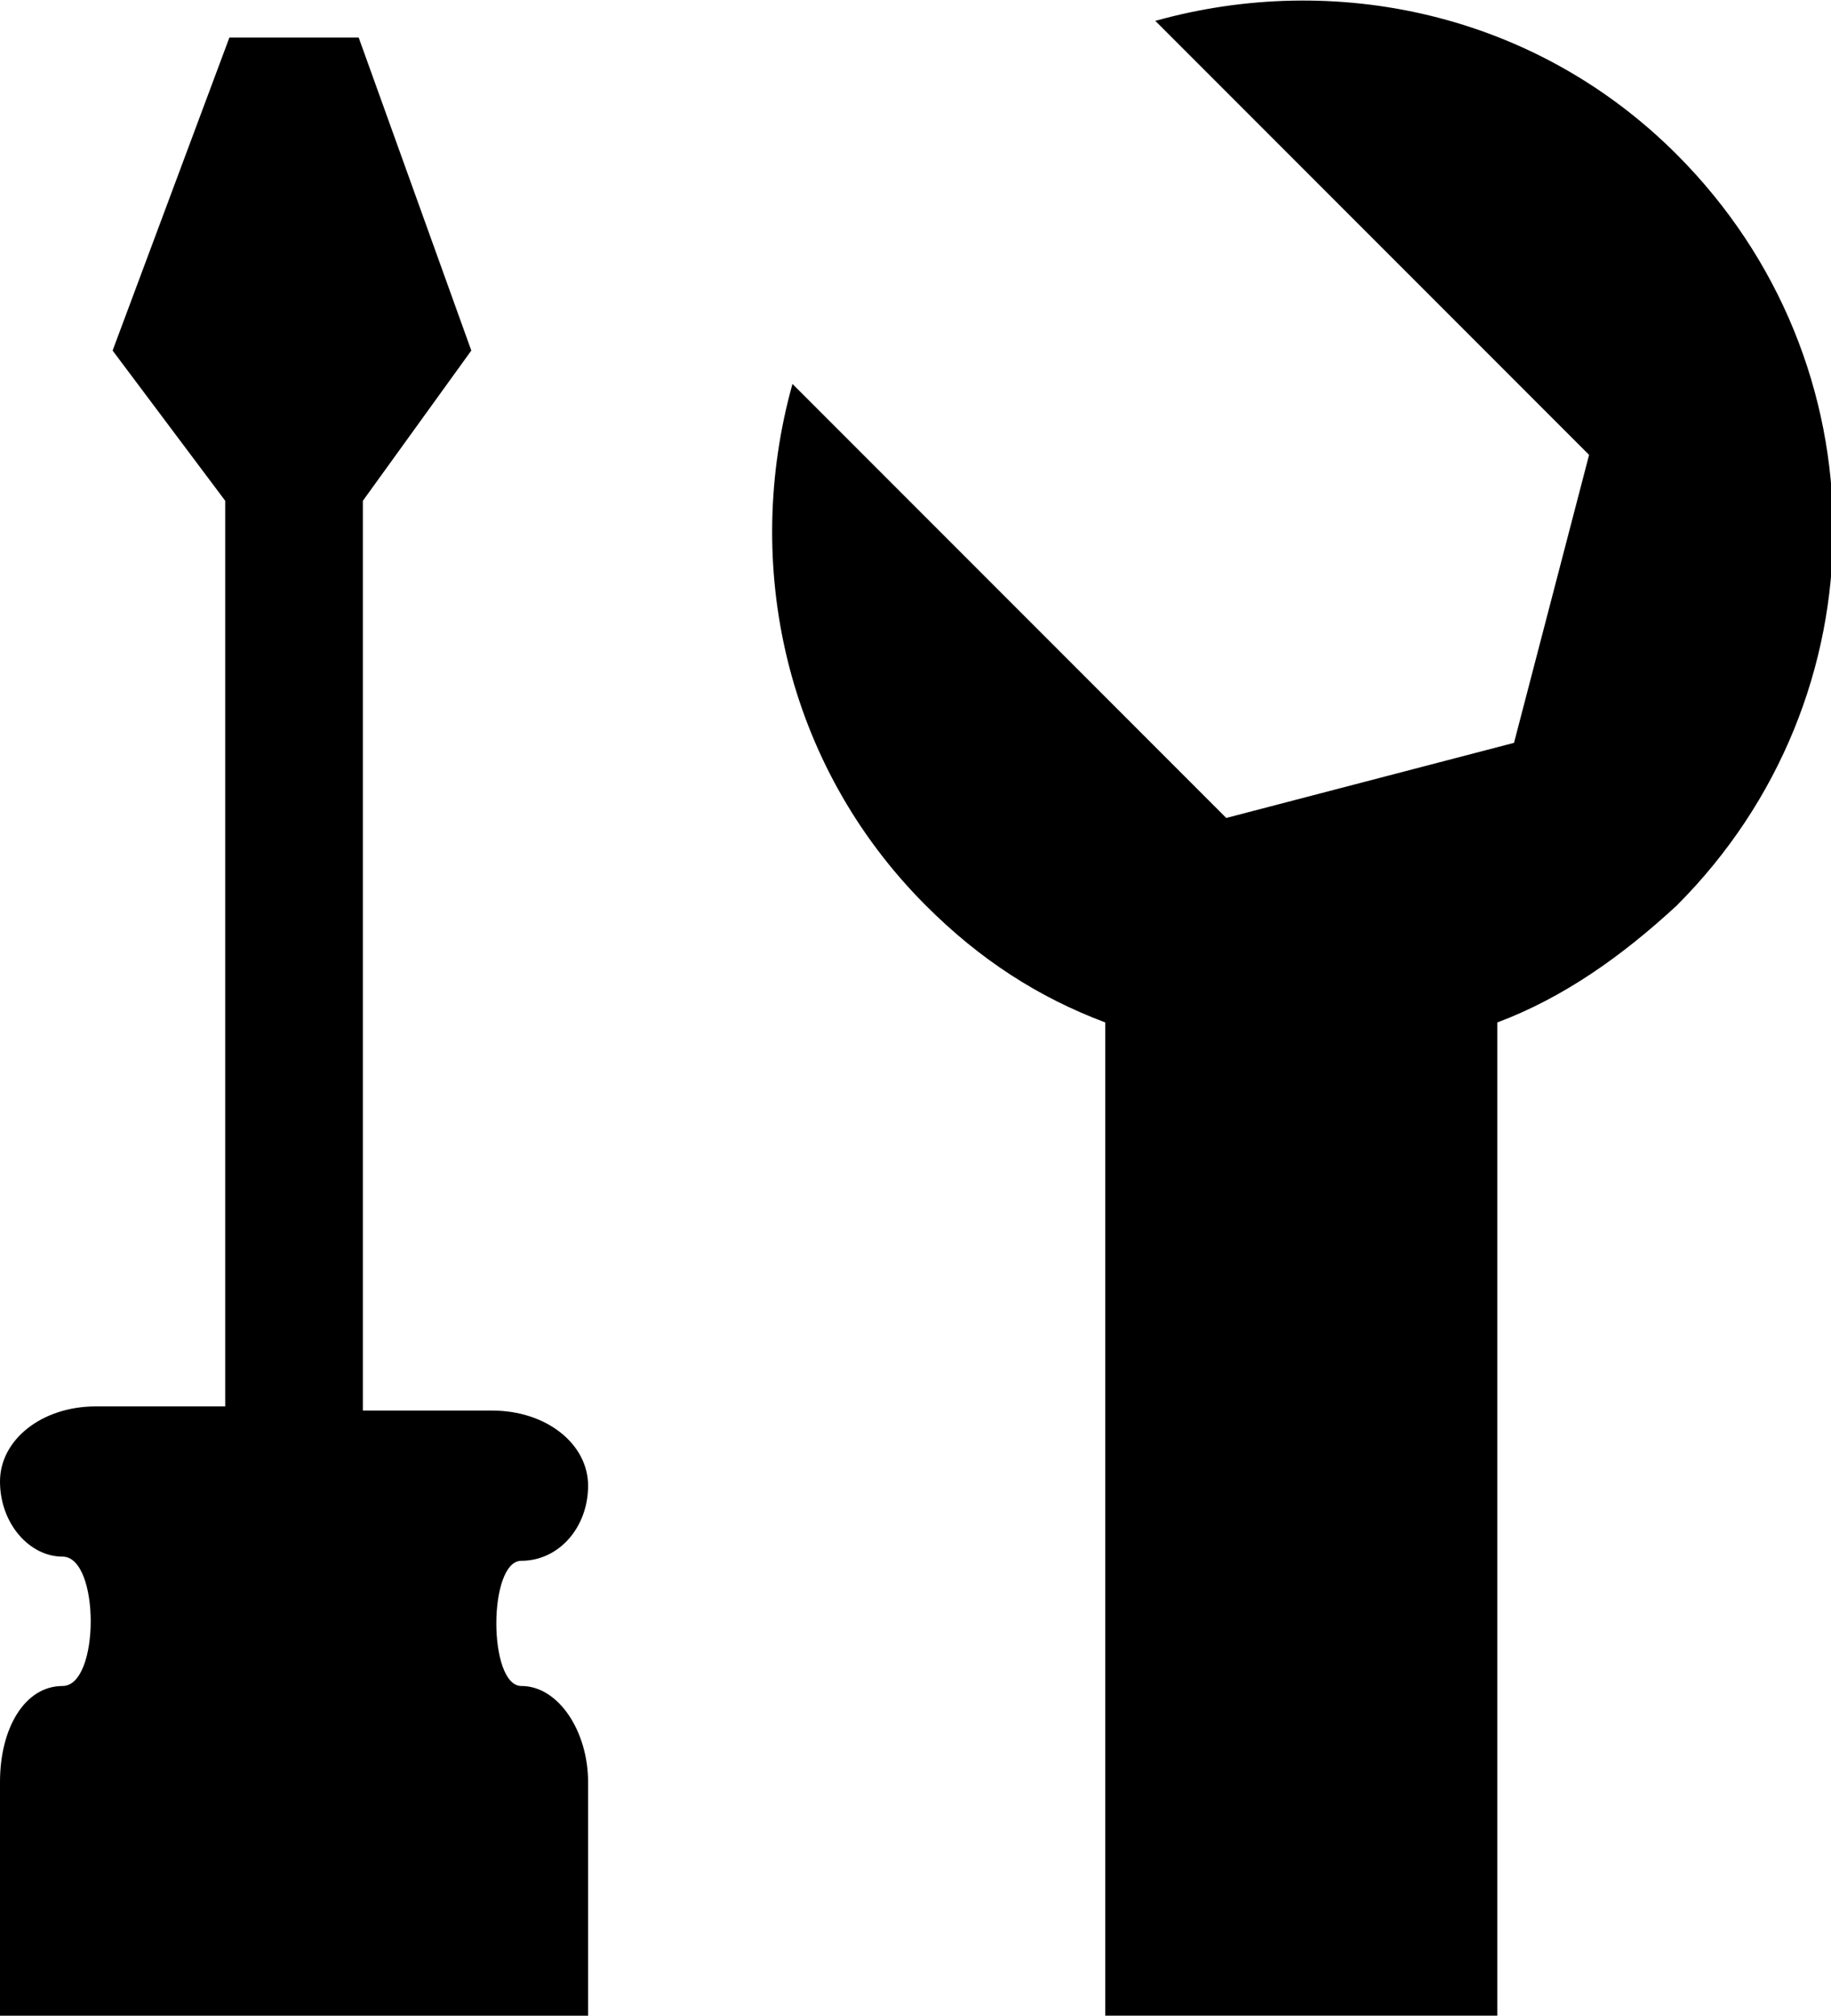 <?xml version="1.0" encoding="utf-8"?>
<!-- Generator: Adobe Illustrator 18.1.1, SVG Export Plug-In . SVG Version: 6.00 Build 0)  -->
<svg version="1.1" id="Layer_1" xmlns="http://www.w3.org/2000/svg" xmlns:xlink="http://www.w3.org/1999/xlink" x="0px" y="0px"
	 viewBox="0 0 43.9 48.3" enable-background="new 0 0 43.9 48.3" xml:space="preserve">
<g>
	<path d="M40.2,3.7C36.8,0.3,32-0.7,27.7,0.5l10.4,10.4l-1.8,6.9l-6.9,1.8L19,9.2c-1.2,4.3-0.2,9.1,3.2,12.5
		c1.3,1.3,2.7,2.2,4.3,2.8v23.8h9.4V24.5c1.6-0.6,3-1.6,4.3-2.8C45.2,16.7,45.2,8.7,40.2,3.7z M12.5,37.4c0.9,0,1.6-0.8,1.6-1.8
		c0-1-1-1.8-2.3-1.8H8.7V12l2.6-3.6L8.6,0.9H5.5L2.7,8.4L5.4,12v21.7H2.3C1,33.7,0,34.5,0,35.5c0,1,0.7,1.8,1.5,1.8
		c0.9,0,0.9,3.1,0,3.1c-0.9,0-1.5,1-1.5,2.3v5.6h14.1v-5.6c0-1.2-0.7-2.3-1.6-2.3C11.7,40.4,11.7,37.4,12.5,37.4z"/>
</g>
<g>
</g>
<g>
</g>
<g>
</g>
<g>
</g>
<g>
</g>
<g>
</g>
<g>
</g>
<g>
</g>
<g>
</g>
<g>
</g>
<g>
</g>
<g>
</g>
<g>
</g>
<g>
</g>
<g>
</g>
</svg>
